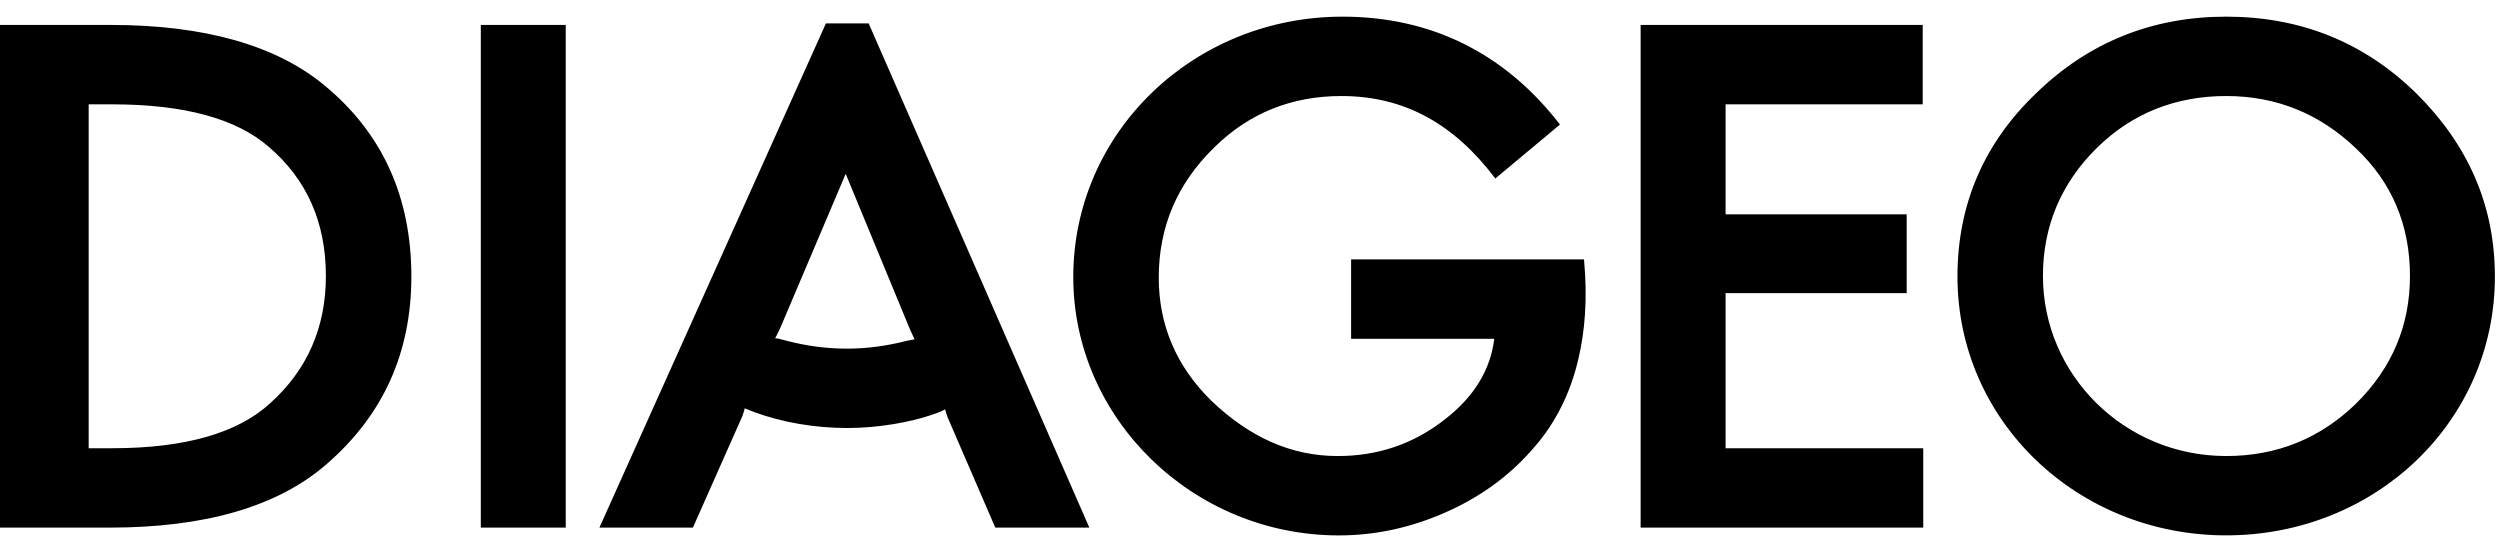 <svg width="68" height="15" viewBox="0 0 68 15" fill="none" xmlns="http://www.w3.org/2000/svg">
<path d="M21.084 9.201C21.128 9.116 21.201 8.975 21.23 8.905L23.003 4.728L24.746 8.947C24.775 9.017 24.833 9.13 24.877 9.229L24.66 9.271C24.165 9.399 23.613 9.483 23.047 9.483C22.479 9.483 21.957 9.413 21.404 9.271C21.302 9.244 21.157 9.201 21.084 9.201ZM3.052 2.838C5.028 2.838 6.423 3.233 7.295 3.98C8.341 4.87 8.864 6.04 8.864 7.508C8.864 8.905 8.356 10.062 7.352 10.965C6.481 11.769 5.057 12.192 3.051 12.192H2.412V2.838H3.052ZM64.083 4.037C65.071 4.968 65.551 6.139 65.551 7.507C65.551 8.862 65.057 10.019 64.083 10.979C63.11 11.924 61.933 12.404 60.552 12.404C57.777 12.404 55.568 10.189 55.568 7.507C55.568 6.153 56.062 4.982 57.036 4.022C57.995 3.077 59.186 2.612 60.552 2.612C61.918 2.612 63.095 3.091 64.083 4.037ZM40.673 4.855L42.431 3.388C40.92 1.426 38.9 0.453 36.517 0.453C32.463 0.453 29.193 3.599 29.193 7.536C29.193 11.388 32.448 14.563 36.416 14.563C37.418 14.563 38.377 14.351 39.307 13.942C40.208 13.546 40.993 12.997 41.632 12.277C42.242 11.615 42.635 10.852 42.867 10.02C43.057 9.328 43.173 8.482 43.115 7.466L43.085 7.056H36.75V9.215H40.644C40.542 10.061 40.091 10.795 39.307 11.402C38.45 12.079 37.476 12.404 36.386 12.404C35.122 12.404 33.989 11.896 32.942 10.894C31.998 9.963 31.518 8.848 31.518 7.551C31.518 6.182 32.013 4.996 33.03 4.008C33.989 3.063 35.151 2.612 36.488 2.612C38.203 2.612 39.554 3.374 40.673 4.855ZM25.779 11.36L27.072 14.351H29.63L23.628 0.637H22.465L16.304 14.351H18.847L20.199 11.303C20.227 11.219 20.242 11.162 20.257 11.106C20.314 11.134 20.402 11.162 20.503 11.204C21.259 11.486 22.16 11.642 23.047 11.642C23.918 11.642 24.776 11.473 25.284 11.303C25.546 11.219 25.633 11.176 25.706 11.134C25.72 11.19 25.764 11.318 25.779 11.36ZM2.979 14.351C5.565 14.351 7.556 13.787 8.893 12.616C10.419 11.29 11.189 9.596 11.189 7.522C11.189 5.363 10.405 3.628 8.835 2.33C7.513 1.229 5.551 0.678 3.008 0.678H0V14.351H2.979ZM15.388 0.678H13.078V14.351H15.388V0.678ZM46.936 7.973H51.862V5.829H46.936V2.838H52.298V0.678H44.625V14.351H52.312V12.192H46.936V7.973H46.936ZM55.393 2.527C53.955 3.896 53.243 5.575 53.243 7.522C53.243 11.458 56.512 14.562 60.552 14.562C64.606 14.562 67.861 11.473 67.861 7.522C67.861 5.589 67.135 3.938 65.725 2.541C64.3 1.145 62.572 0.453 60.552 0.453C58.547 0.453 56.818 1.145 55.393 2.527Z" fill="black"/>
</svg>
